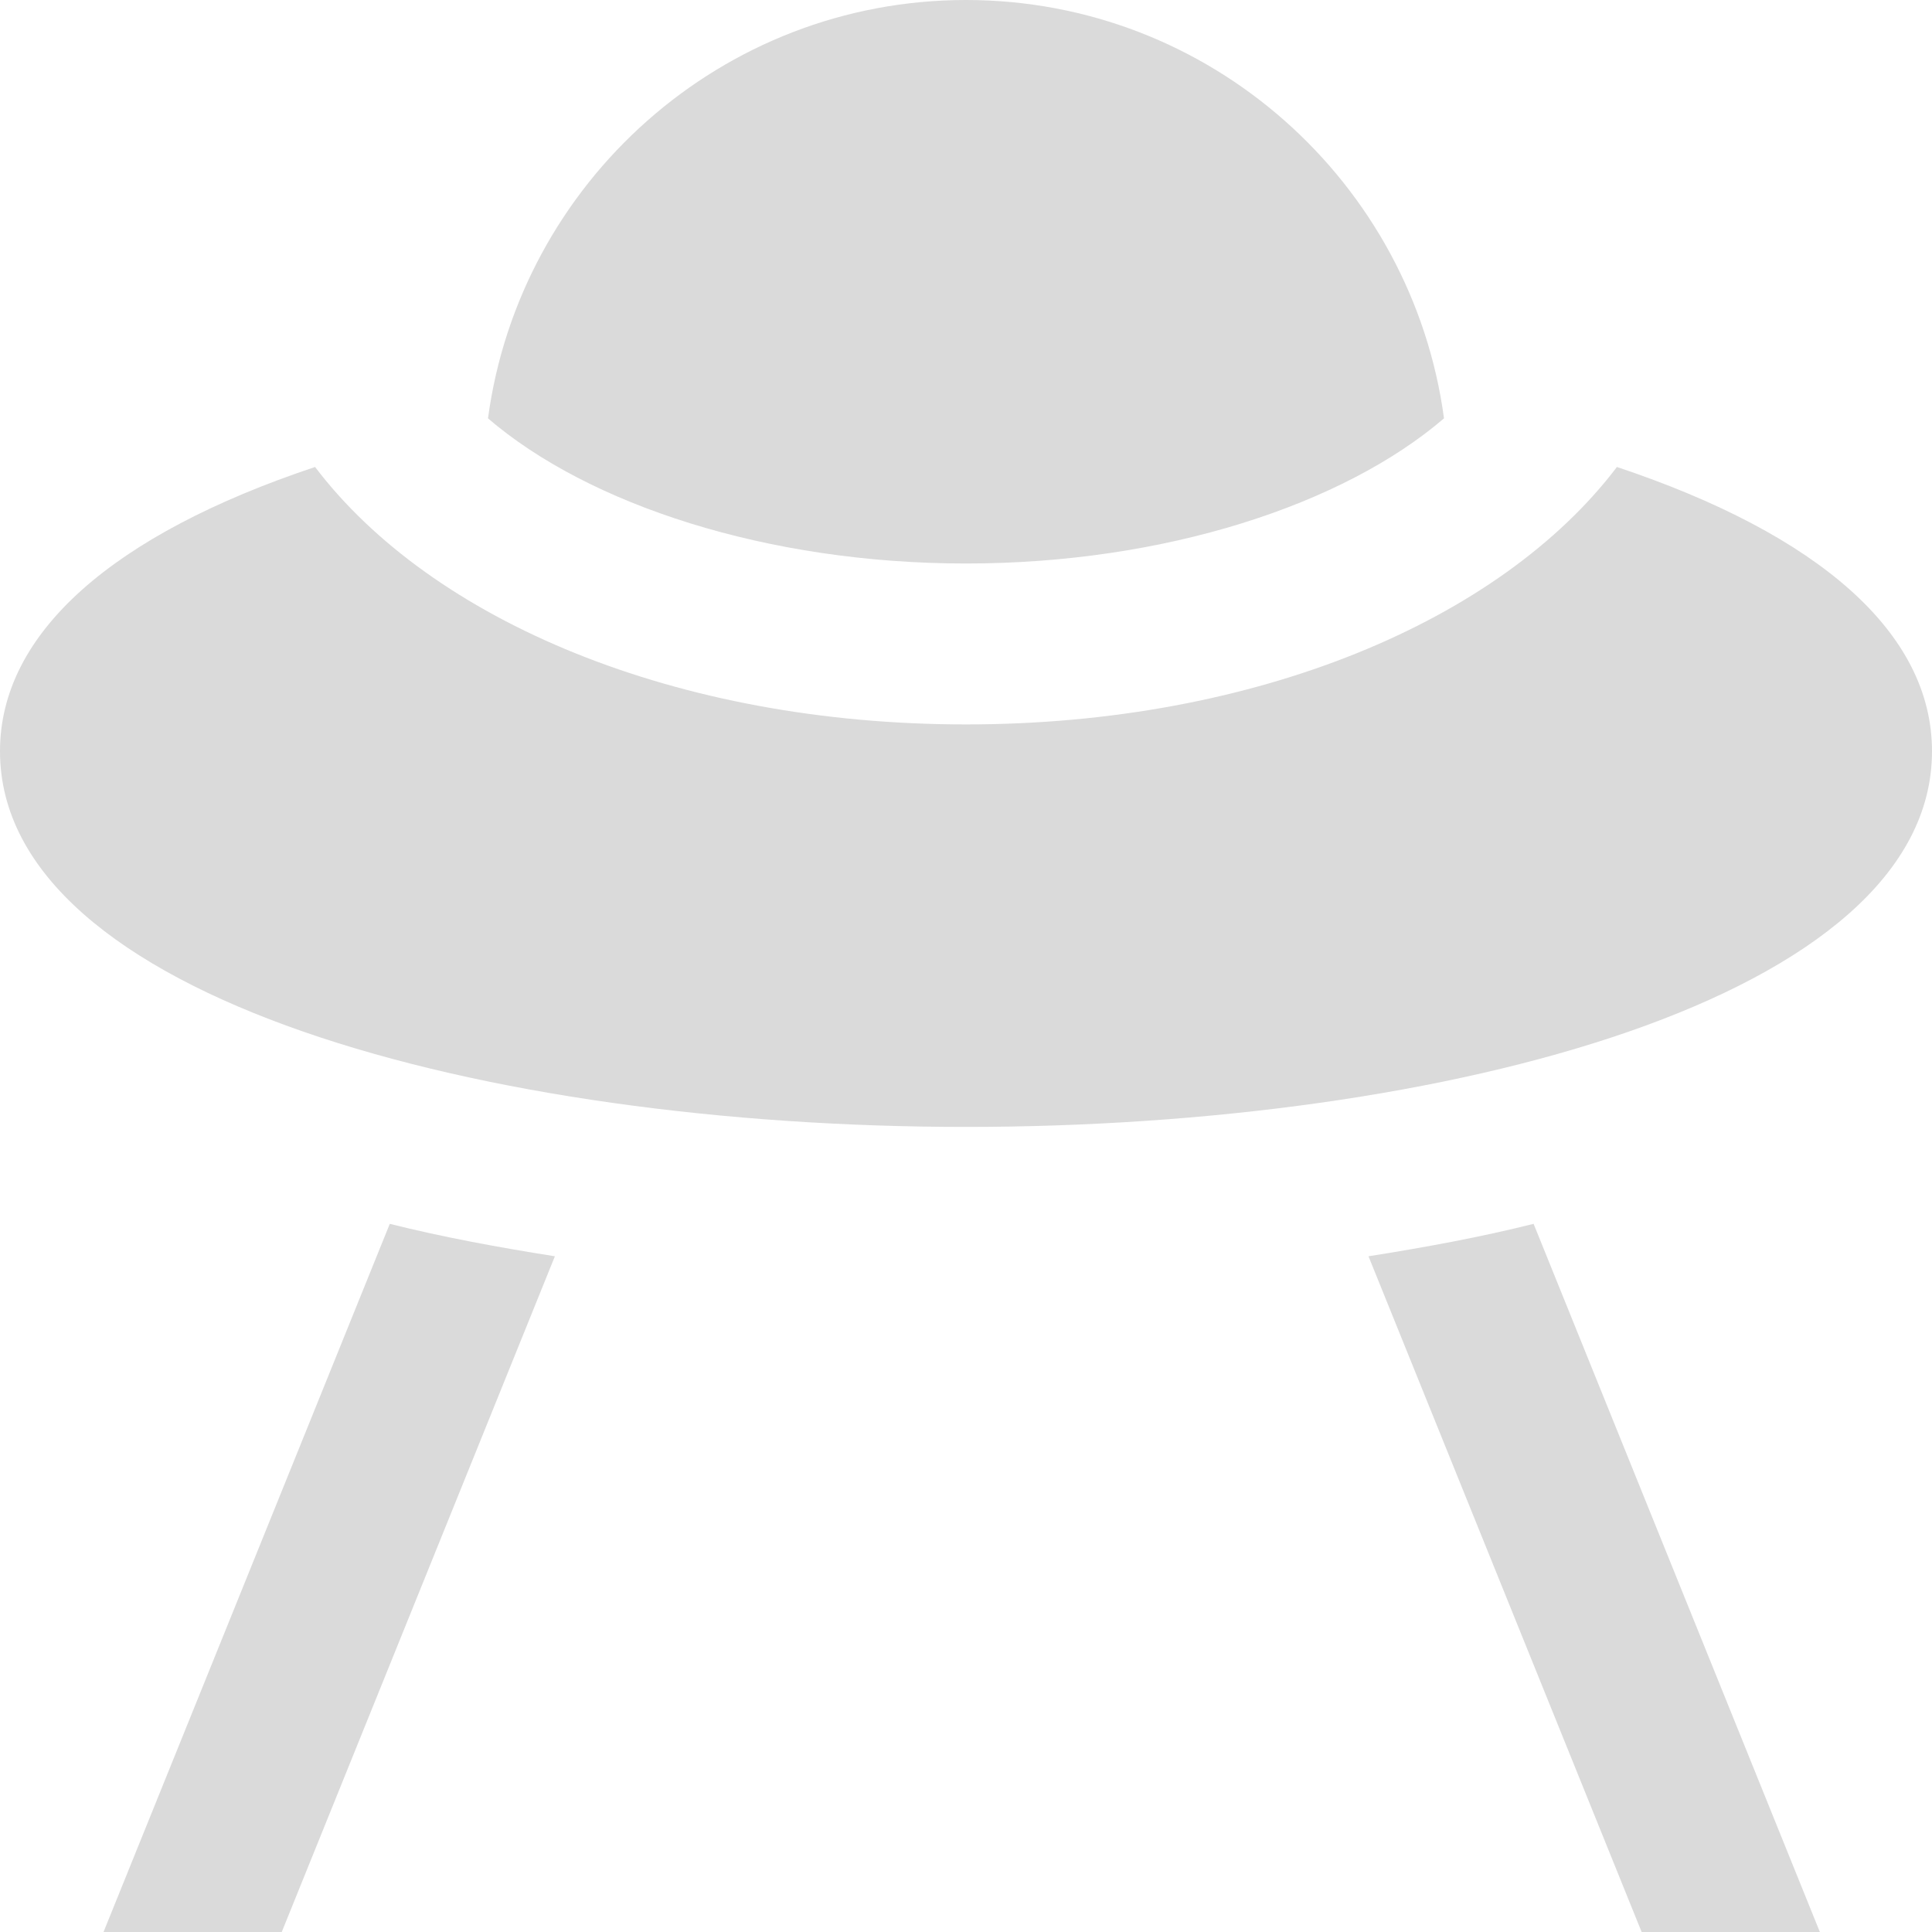 <?xml version="1.0" encoding="UTF-8"?>
<svg xmlns="http://www.w3.org/2000/svg" id="Layer_1" data-name="Layer 1" viewBox="0 0 24 24" width="512" height="512" fill="#dadada"><path d="m6.893,15.606l-3.393,8.394H1.286l3.556-8.797c.658.165,1.349.292,2.051.403Zm10.107,0l3.393,8.394h2.214s-3.556-8.797-3.556-8.797c-.658.165-1.349.292-2.051.403Zm.938-10.409c-.395-2.929-2.902-5.197-5.938-5.197s-5.543,2.268-5.938,5.197c1.248,1.071,3.465,1.803,5.938,1.803s4.689-.732,5.938-1.803Zm2.148.604c-1.448,1.909-4.484,3.198-8.086,3.198s-6.638-1.29-8.086-3.198c-2.509.837-3.914,2.061-3.914,3.531,0,3.063,6.037,4.667,12,4.667s12-1.604,12-4.667c0-1.471-1.406-2.694-3.914-3.531Z"/></svg>
